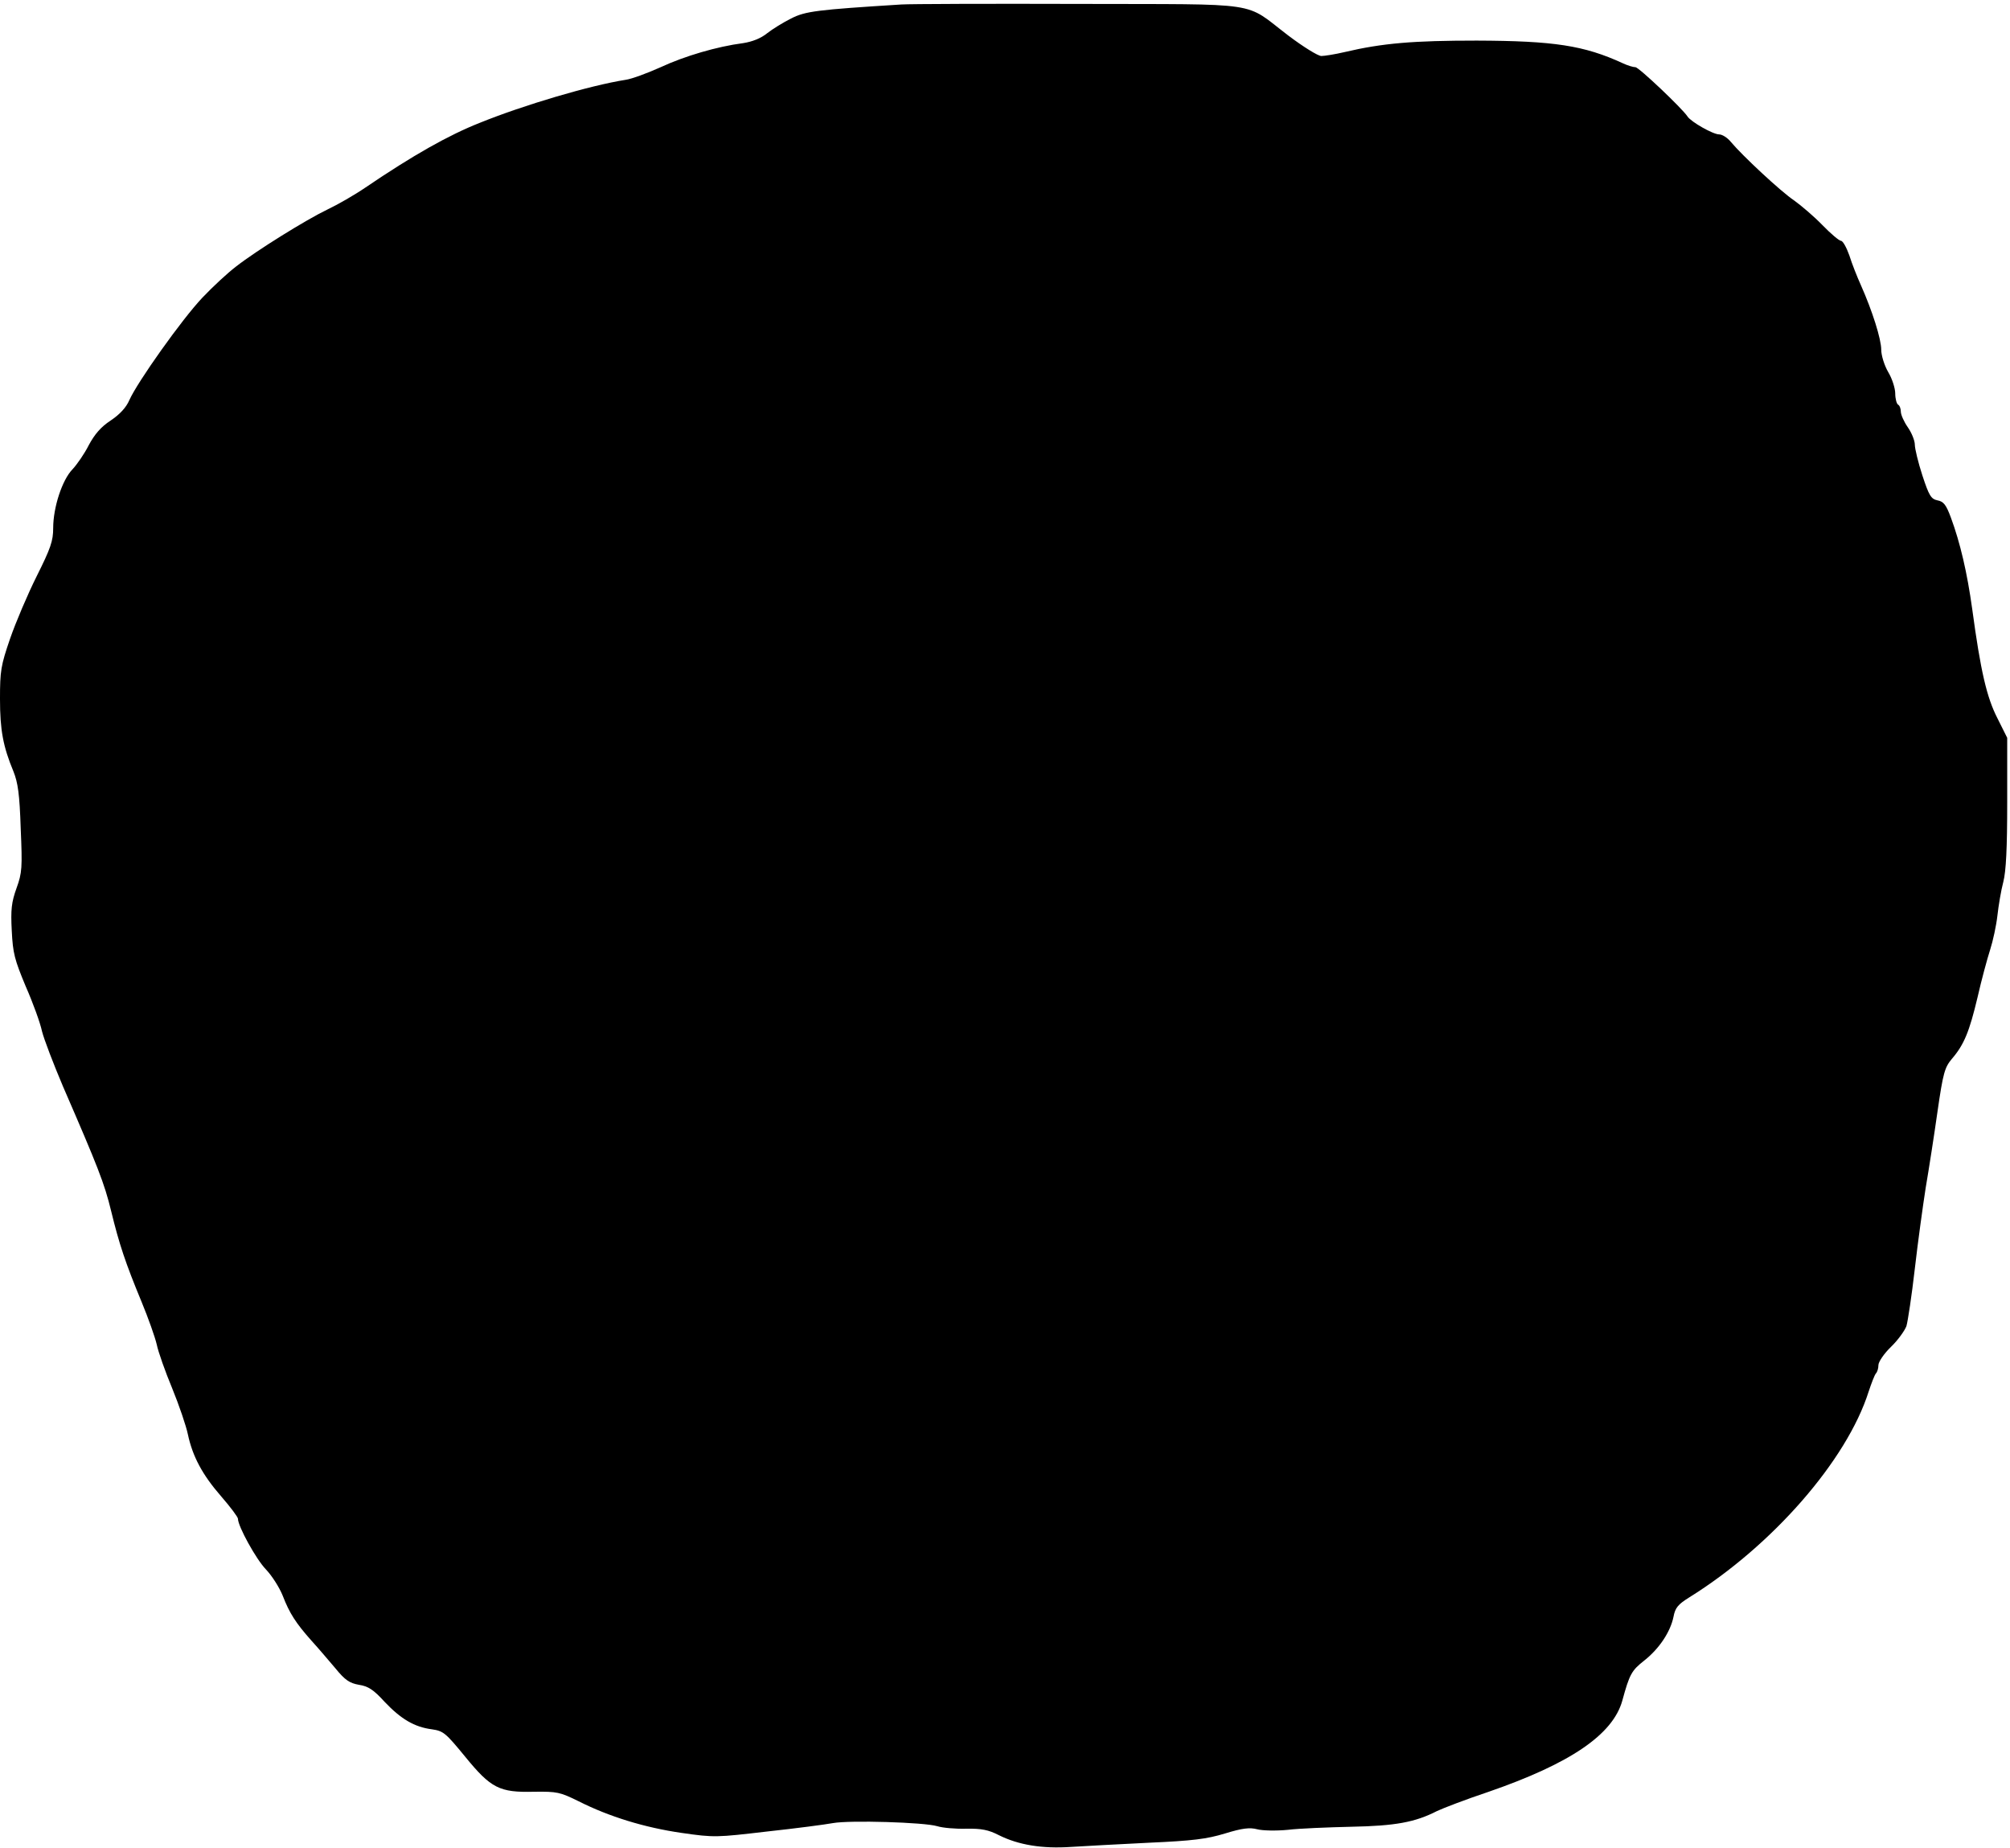 <?xml version="1.0" standalone="no"?>
<!DOCTYPE svg PUBLIC "-//W3C//DTD SVG 20010904//EN"
 "http://www.w3.org/TR/2001/REC-SVG-20010904/DTD/svg10.dtd">
<svg version="1.0" xmlns="http://www.w3.org/2000/svg"
 width="718pt" height="660pt" viewBox="0 0 718 660"
 preserveAspectRatio="xMidYMid meet">

<g transform="translate(0,660) scale(0.1,-0.1)"
fill="#000000" stroke="none">
<path d="M3220 6584 c-303 -19 -343 -24 -394 -50 -28 -14 -67 -38 -86 -53 -22
-18 -53 -30 -85 -35 -93 -12 -209 -46 -295 -86 -47 -21 -103 -42 -125 -45
-127 -20 -364 -90 -522 -154 -111 -44 -237 -115 -408 -231 -38 -26 -99 -61
-135 -78 -77 -37 -254 -147 -327 -204 -29 -22 -83 -72 -120 -111 -73 -77 -232
-301 -261 -366 -11 -26 -34 -51 -67 -73 -35 -23 -57 -49 -78 -88 -15 -30 -42
-69 -58 -86 -37 -38 -69 -136 -69 -210 0 -46 -9 -72 -59 -172 -32 -64 -75
-165 -95 -223 -33 -96 -36 -115 -36 -215 0 -111 11 -170 48 -259 16 -40 22
-81 26 -204 6 -140 5 -158 -15 -213 -18 -50 -21 -77 -17 -152 4 -81 10 -103
50 -199 26 -59 52 -131 58 -160 7 -28 41 -117 75 -197 125 -288 148 -346 172
-445 29 -119 51 -185 109 -325 24 -58 48 -126 54 -152 5 -25 30 -96 55 -156
25 -61 50 -135 56 -164 17 -80 52 -145 119 -222 33 -38 60 -74 60 -80 0 -27
65 -145 100 -181 21 -22 48 -64 60 -94 24 -62 46 -97 104 -162 23 -25 60 -69
84 -97 35 -43 51 -53 84 -59 33 -5 52 -17 92 -61 58 -61 106 -90 169 -98 41
-6 49 -13 118 -97 93 -114 123 -129 247 -126 82 1 92 -1 159 -34 109 -55 236
-94 368 -113 117 -17 125 -16 305 5 102 11 208 25 235 30 60 11 327 3 373 -11
19 -6 65 -10 103 -9 55 1 80 -4 117 -23 70 -35 155 -49 258 -42 49 3 175 10
279 15 156 7 205 13 271 33 62 19 88 22 115 15 19 -5 68 -6 109 -2 41 5 143 9
227 11 157 3 228 16 306 56 21 10 104 42 185 69 292 101 443 204 477 325 26
95 33 108 79 144 53 42 93 102 104 156 6 32 16 44 56 69 296 184 563 489 641
735 10 30 21 59 26 65 5 5 9 18 9 30 0 11 20 41 45 65 25 24 49 58 55 74 5 17
19 109 30 205 11 96 29 226 39 290 11 64 30 186 42 271 20 139 26 158 51 188
44 51 63 98 92 220 14 62 35 139 45 170 10 31 22 86 26 122 4 36 13 90 21 120
10 39 14 120 14 285 l0 230 -35 70 c-38 74 -60 168 -90 390 -18 130 -43 237
-76 326 -17 46 -26 58 -48 62 -23 5 -30 16 -54 89 -15 46 -27 96 -27 110 0 14
-11 42 -25 62 -14 20 -25 45 -25 56 0 10 -4 22 -10 25 -5 3 -10 21 -10 40 0
18 -11 53 -25 76 -14 24 -25 60 -25 80 0 38 -32 139 -72 229 -14 31 -33 79
-42 108 -10 28 -23 52 -30 52 -6 0 -36 25 -66 56 -30 31 -76 70 -101 88 -48
32 -186 161 -226 209 -12 15 -31 27 -42 27 -22 0 -101 45 -113 64 -19 29 -174
176 -186 176 -8 0 -28 6 -45 14 -139 64 -247 80 -522 81 -226 0 -336 -9 -472
-41 -34 -8 -72 -14 -83 -14 -12 0 -65 33 -118 73 -163 124 -81 111 -747 113
-319 1 -605 0 -635 -2z"/>
</g>
</svg>
